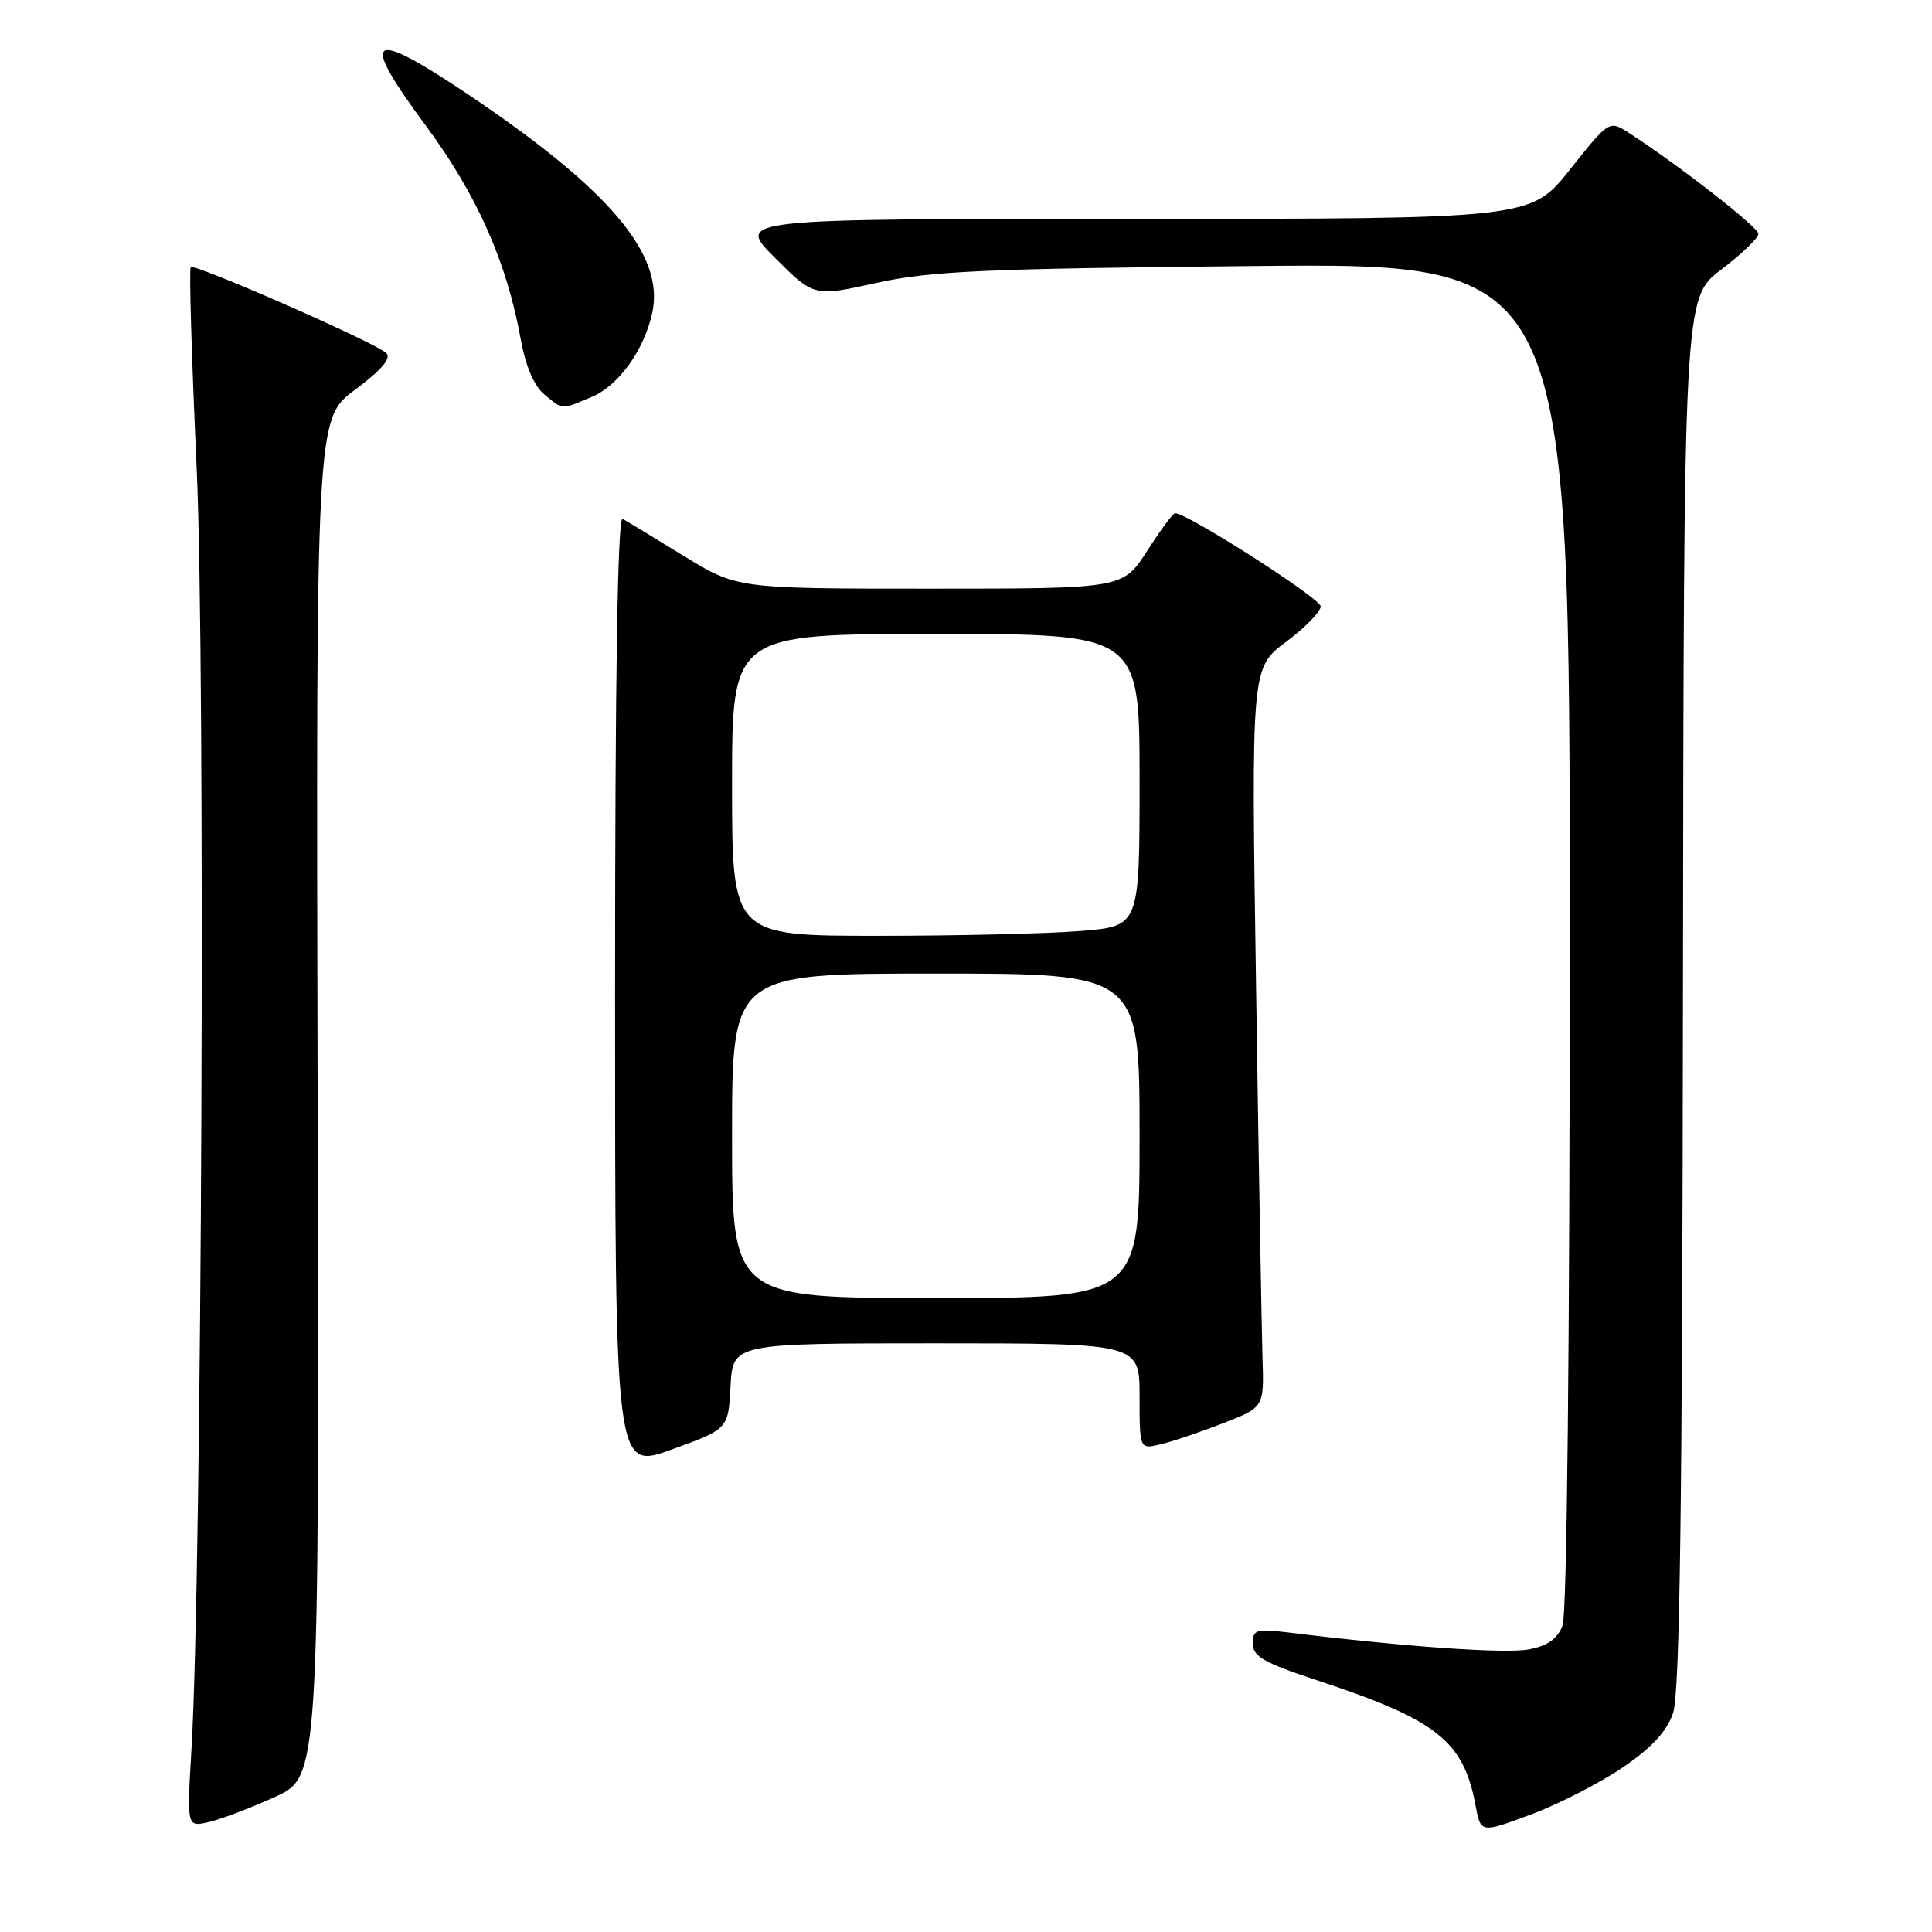 <?xml version="1.0" encoding="UTF-8" standalone="no"?>
<!DOCTYPE svg PUBLIC "-//W3C//DTD SVG 1.1//EN" "http://www.w3.org/Graphics/SVG/1.1/DTD/svg11.dtd" >
<svg xmlns="http://www.w3.org/2000/svg" xmlns:xlink="http://www.w3.org/1999/xlink" version="1.1" viewBox="0 0 256 256">
 <g >
 <path fill="currentColor"
d=" M 215.00 234.21 C 218.86 231.59 220.86 229.43 221.69 226.99 C 222.58 224.39 222.92 199.91 223.00 131.50 C 223.11 39.50 223.11 39.50 228.06 35.73 C 230.78 33.66 233.00 31.53 233.00 30.99 C 233.00 30.11 222.53 21.94 215.87 17.63 C 213.23 15.92 213.23 15.92 208.03 22.46 C 202.83 29.00 202.83 29.00 150.18 29.00 C 97.52 29.00 97.52 29.00 102.68 34.16 C 107.84 39.32 107.84 39.32 116.17 37.48 C 123.31 35.91 130.46 35.59 166.25 35.25 C 208.00 34.85 208.00 34.85 208.00 123.86 C 208.00 177.97 207.63 213.85 207.05 215.38 C 206.36 217.18 205.08 218.08 202.54 218.56 C 199.44 219.14 186.15 218.21 170.75 216.32 C 166.44 215.80 166.00 215.93 166.00 217.79 C 166.00 219.47 167.49 220.33 174.25 222.56 C 190.43 227.89 193.90 230.62 195.52 239.24 C 196.20 242.91 196.20 242.91 202.85 240.43 C 206.51 239.07 211.97 236.27 215.00 234.21 Z  M 36.40 238.12 C 42.30 235.45 42.30 235.45 42.09 145.48 C 41.87 55.50 41.87 55.50 47.04 51.65 C 50.53 49.05 51.88 47.48 51.19 46.79 C 49.85 45.45 25.79 34.88 25.27 35.40 C 25.04 35.62 25.40 47.62 26.06 62.05 C 27.25 88.09 26.76 208.36 25.37 231.80 C 24.76 242.10 24.76 242.10 27.63 241.44 C 29.21 241.09 33.15 239.59 36.40 238.12 Z  M 96.80 183.68 C 97.10 178.00 97.10 178.00 124.05 178.00 C 151.00 178.00 151.00 178.00 151.00 185.02 C 151.00 192.04 151.00 192.04 153.75 191.39 C 155.26 191.04 158.97 189.79 162.00 188.61 C 167.50 186.48 167.50 186.48 167.29 179.99 C 167.18 176.42 166.79 154.38 166.44 131.00 C 165.79 88.50 165.79 88.50 170.40 85.06 C 172.93 83.17 175.00 81.05 175.00 80.35 C 175.00 79.30 157.35 68.00 155.70 68.00 C 155.43 68.00 153.76 70.25 152.00 73.00 C 148.79 78.00 148.79 78.00 123.23 78.00 C 97.67 78.00 97.67 78.00 90.58 73.65 C 86.69 71.26 83.05 69.05 82.50 68.74 C 81.84 68.38 81.50 89.59 81.50 131.49 C 81.50 194.79 81.50 194.79 89.00 192.07 C 96.50 189.36 96.50 189.36 96.80 183.68 Z  M 78.38 52.61 C 81.97 51.12 85.39 46.34 86.44 41.39 C 88.06 33.74 80.78 25.12 62.16 12.60 C 48.83 3.65 47.49 4.59 56.41 16.63 C 63.21 25.83 67.15 34.69 69.01 45.00 C 69.64 48.49 70.77 51.14 72.11 52.25 C 74.64 54.35 74.28 54.33 78.38 52.61 Z  M 97.00 150.50 C 97.00 129.00 97.00 129.00 124.00 129.00 C 151.00 129.00 151.00 129.00 151.00 150.50 C 151.00 172.00 151.00 172.00 124.00 172.00 C 97.00 172.00 97.00 172.00 97.00 150.50 Z  M 97.00 104.00 C 97.00 84.00 97.00 84.00 124.00 84.00 C 151.00 84.00 151.00 84.00 151.00 103.35 C 151.00 122.71 151.00 122.71 143.35 123.35 C 139.14 123.71 126.99 124.00 116.35 124.00 C 97.00 124.00 97.00 124.00 97.00 104.00 Z "/>
</g>
</svg>